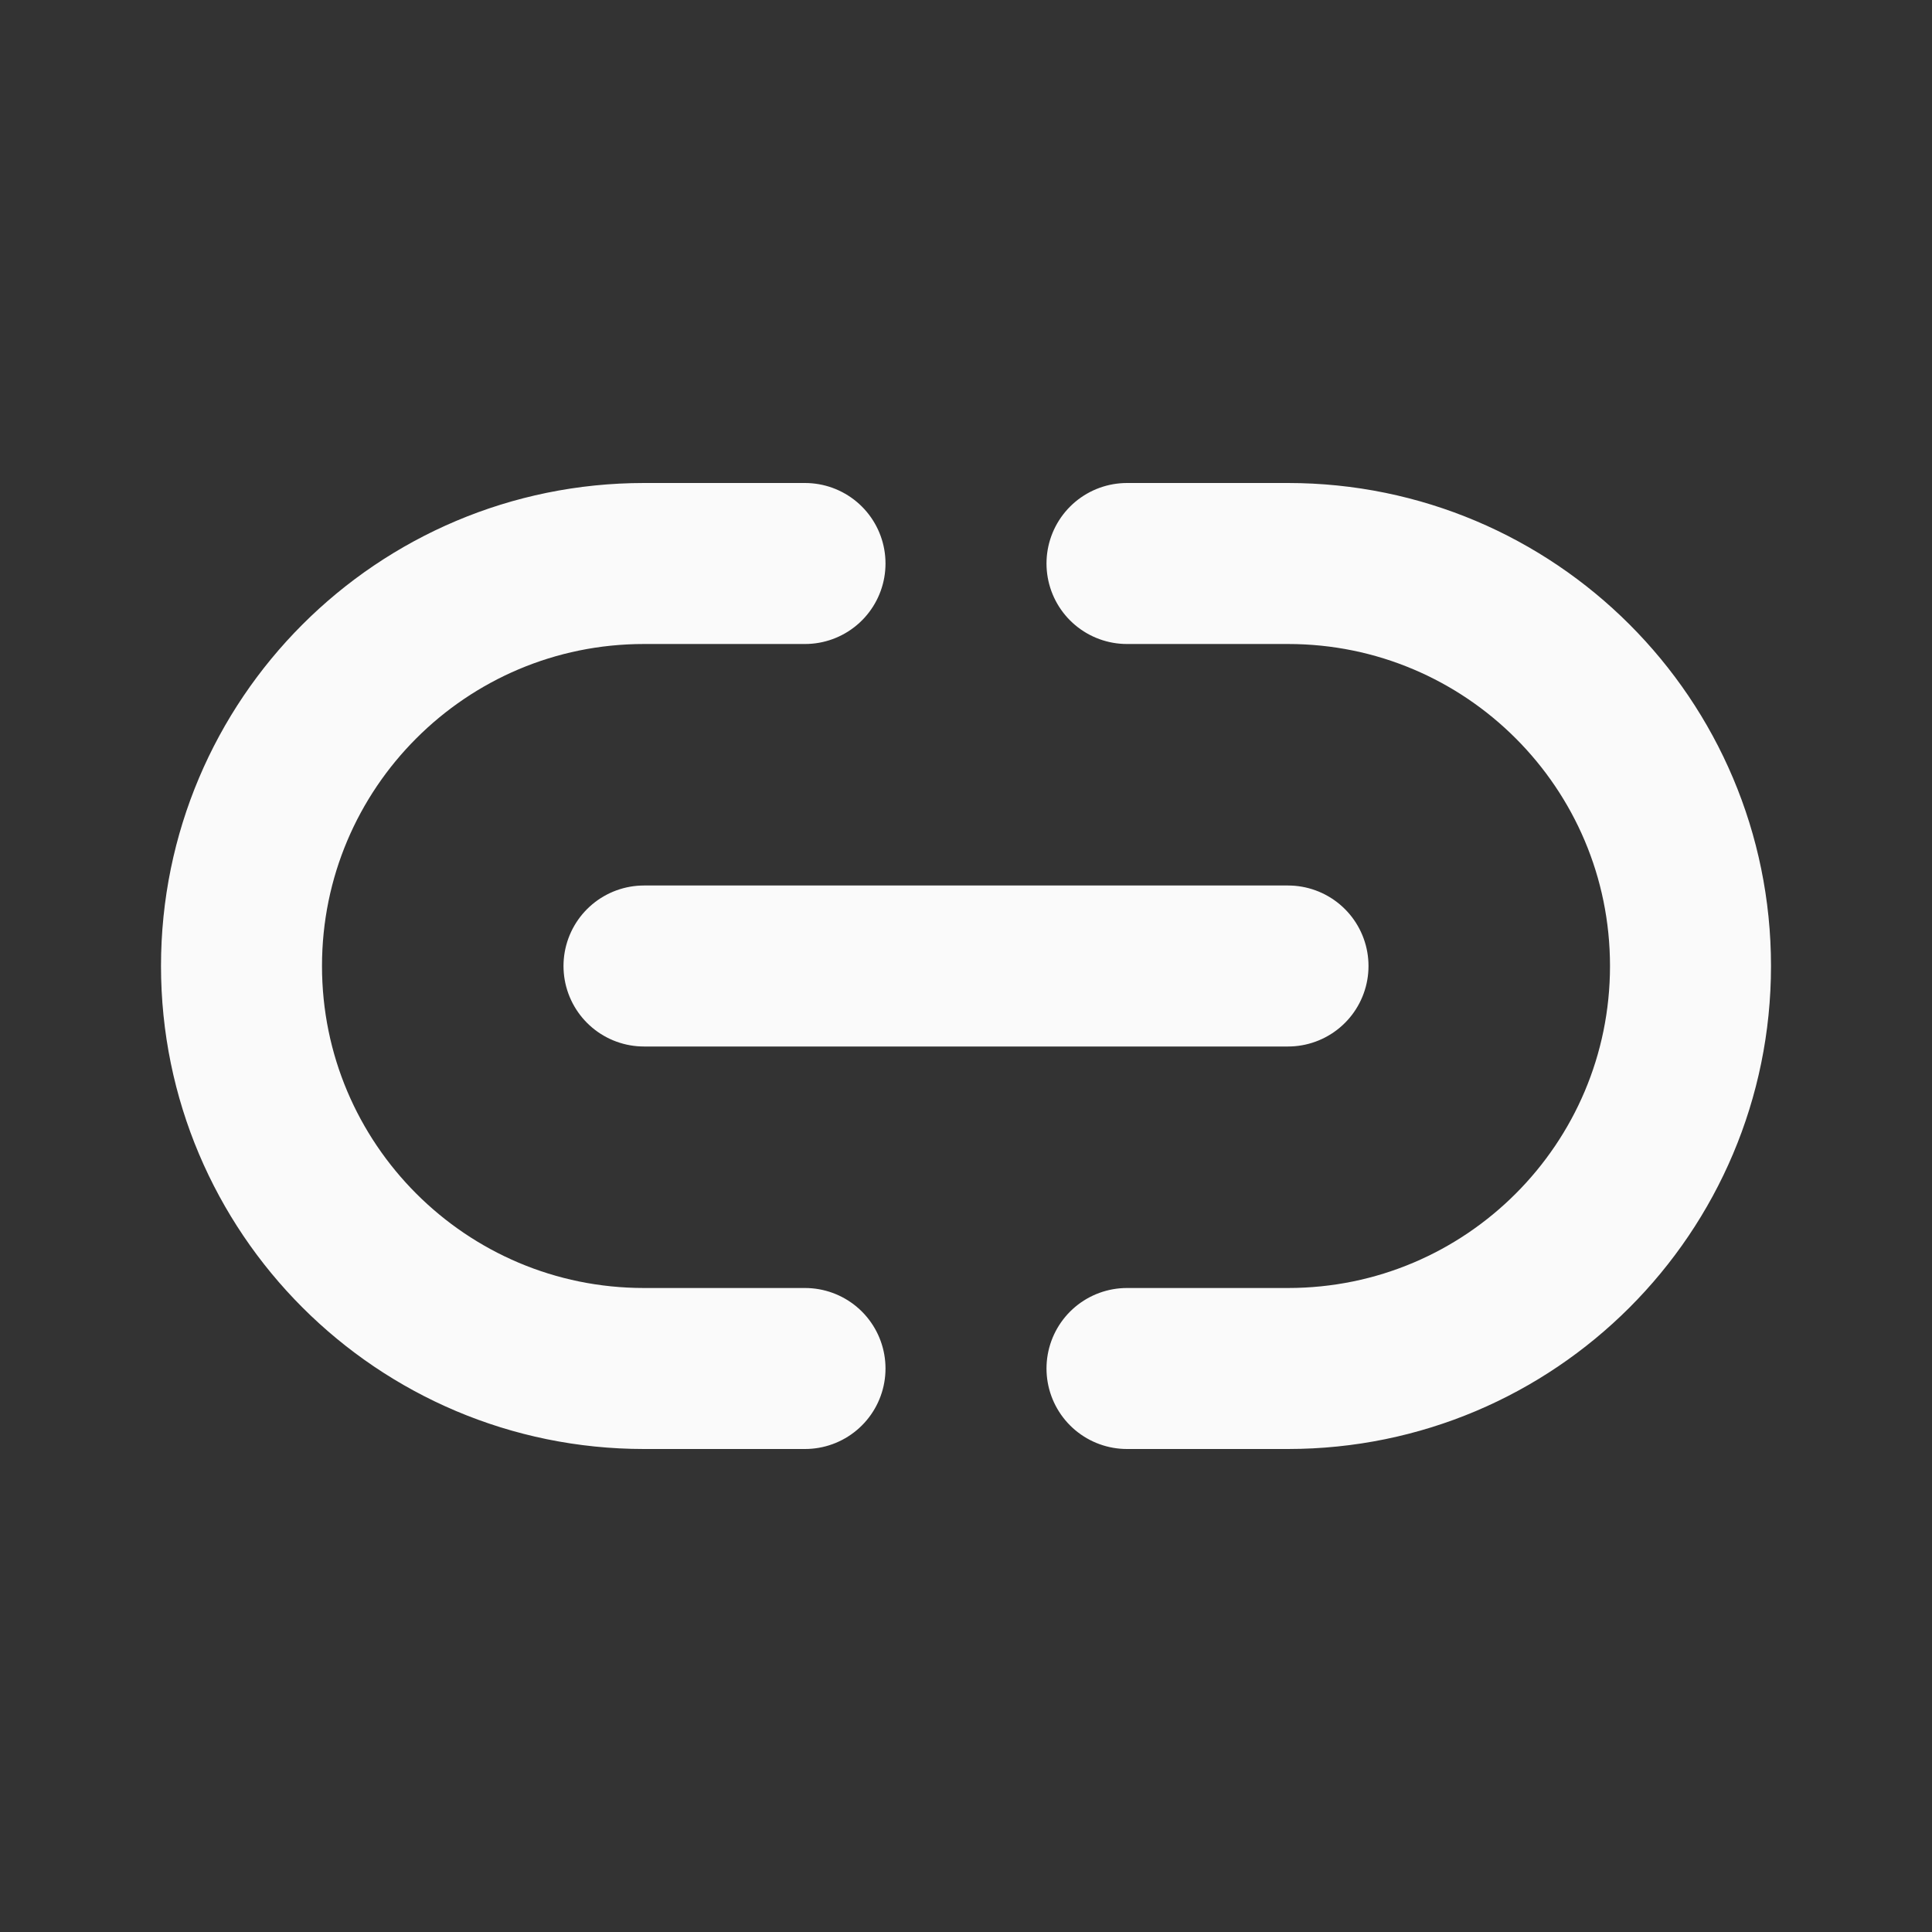 <!DOCTYPE svg PUBLIC "-//W3C//DTD SVG 1.1//EN" "http://www.w3.org/Graphics/SVG/1.1/DTD/svg11.dtd">

<!-- Uploaded to: SVG Repo, www.svgrepo.com, Transformed by: SVG Repo Mixer Tools -->
<svg width="30px" height="30px" viewBox="0 0 24 24" fill="none" xmlns="http://www.w3.org/2000/svg">

<rect x="0" y="0" width="24" height="24" fill="#333333" stroke="none"/>

<g id="SVGRepo_bgCarrier" stroke-width="0"/>

<g id="SVGRepo_tracerCarrier" stroke-linecap="round" stroke-linejoin="round"/>

<g id="SVGRepo_iconCarrier"> <path d="M14 7H16C18.761 7 21 9.239 21 12C21 14.761 18.761 17 16 17H14M10 7H8C5.239 7 3 9.239 3 12C3 14.761 5.239 17 8 17H10M8 12H16" stroke="#fafafa" stroke-width="2" stroke-linecap="round" stroke-linejoin="round"/> </g>

</svg>